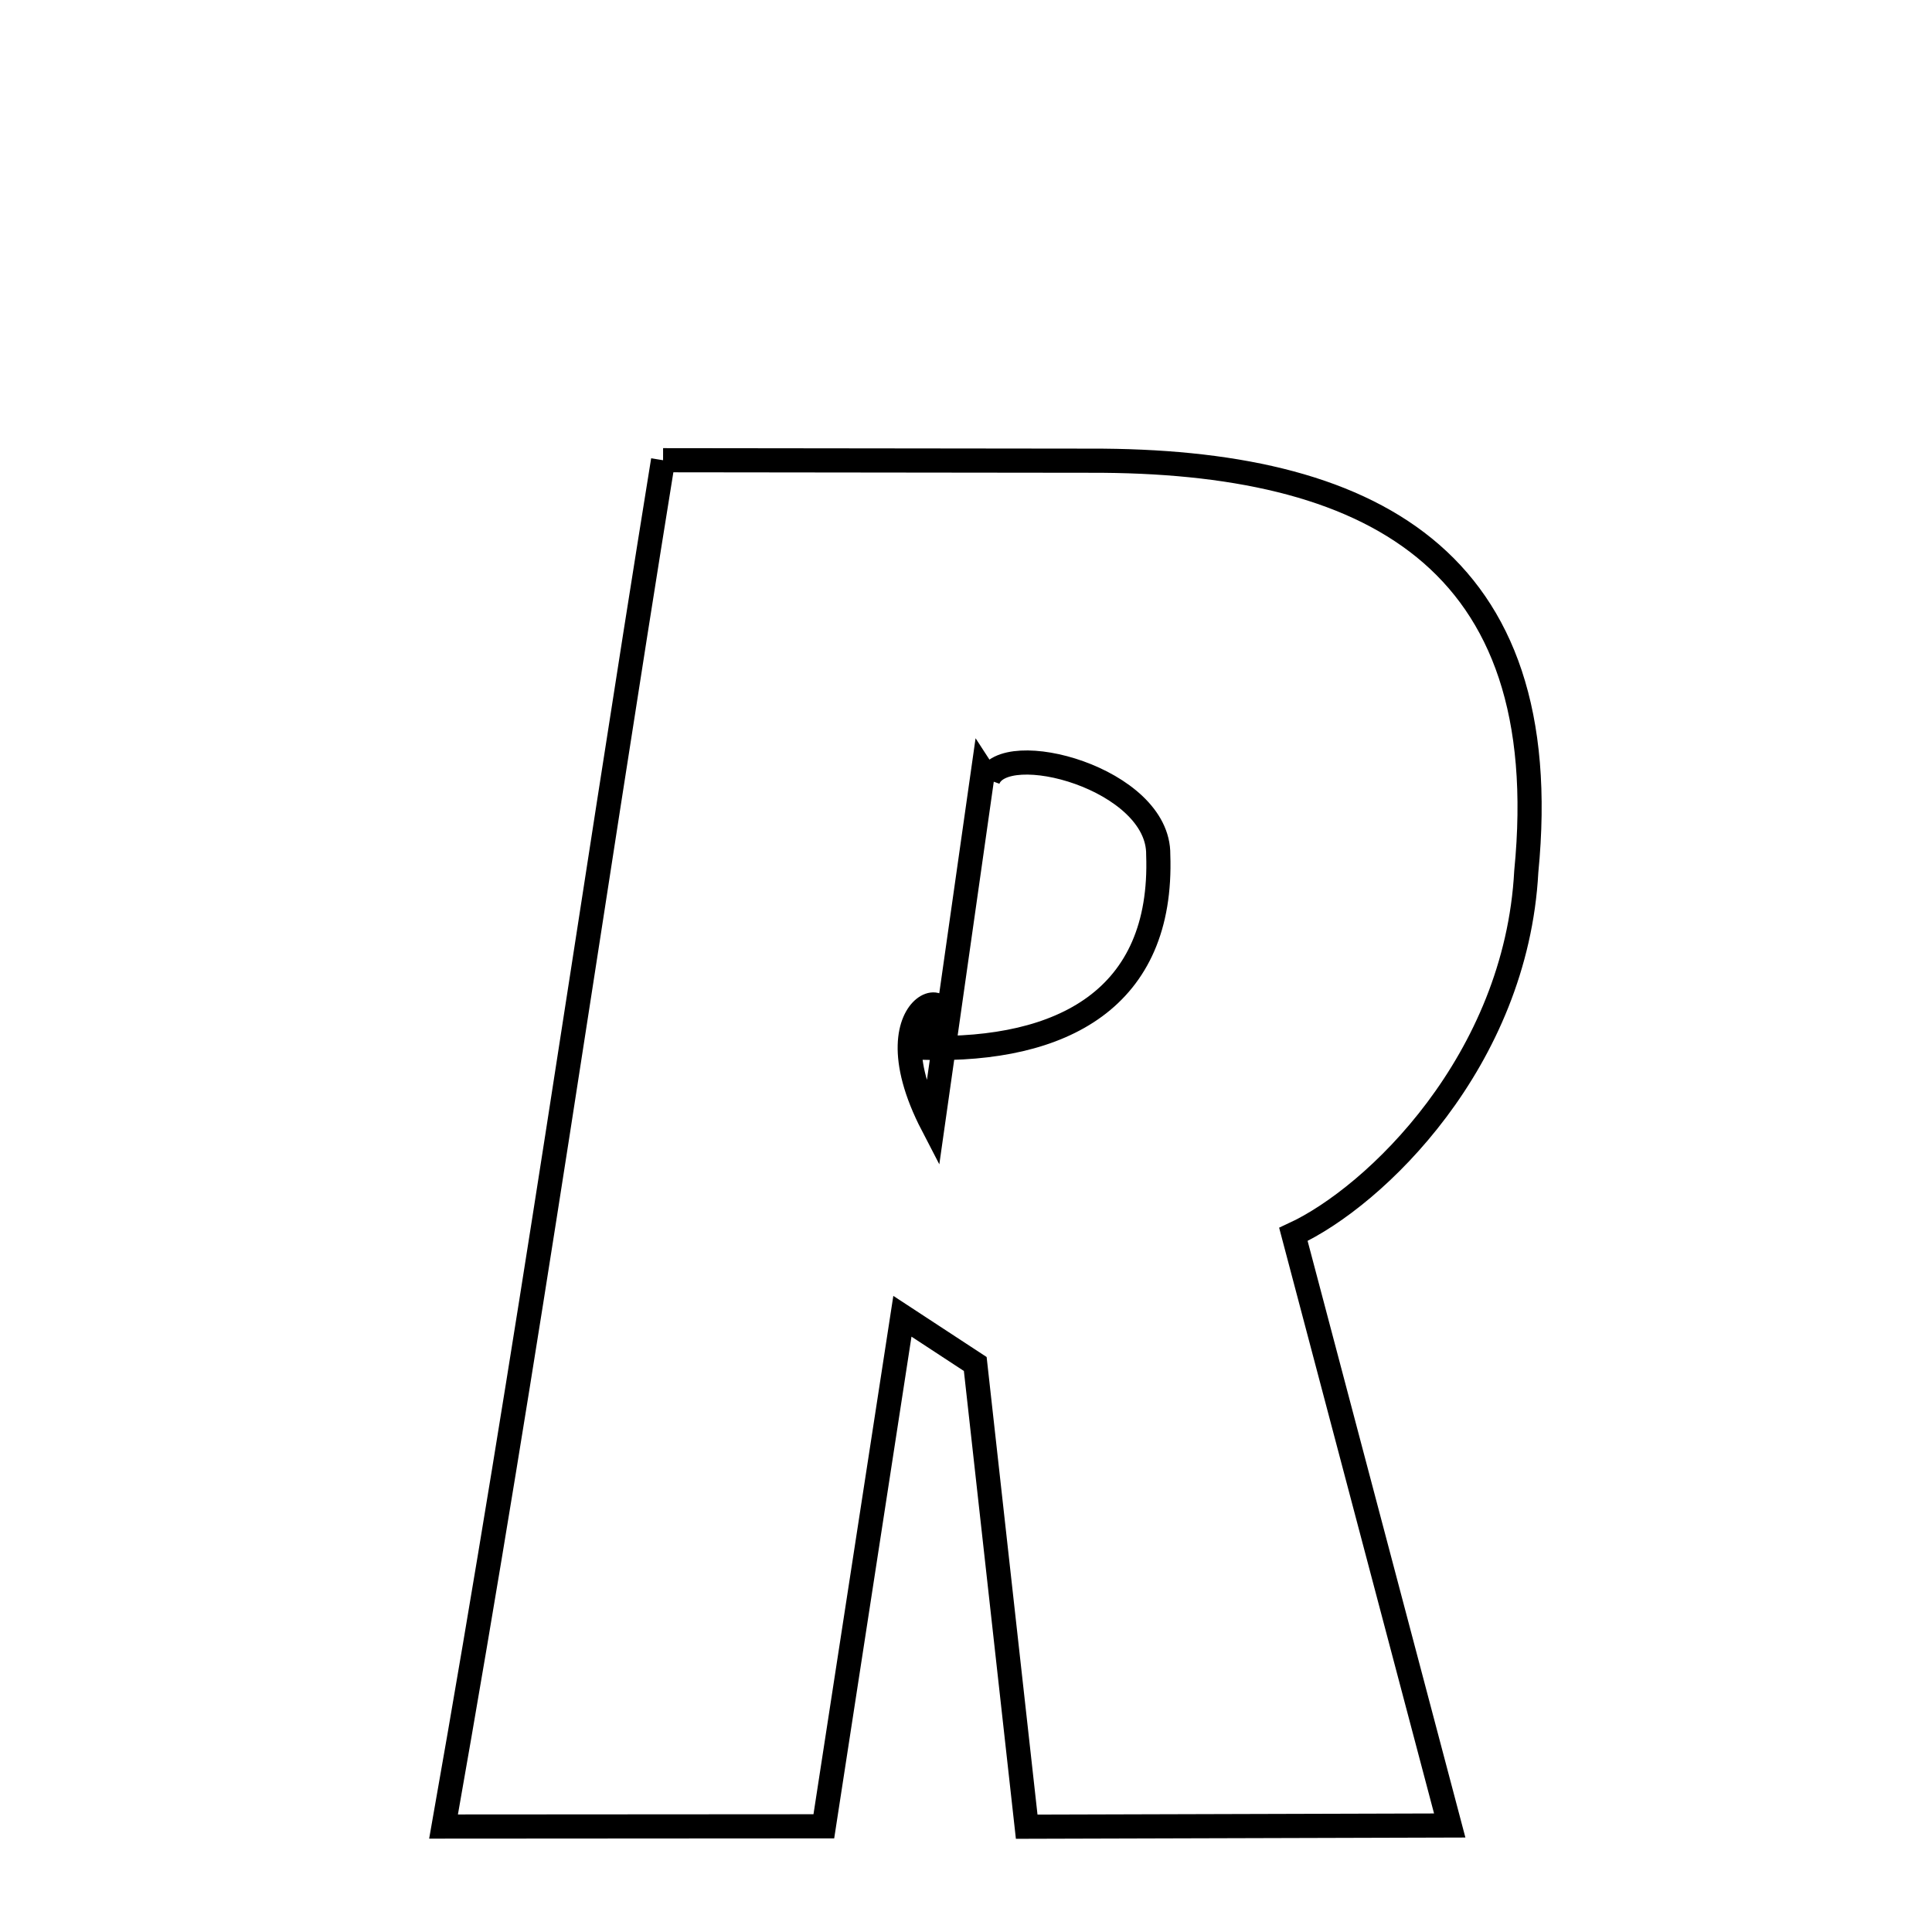 <svg xmlns="http://www.w3.org/2000/svg" xmlns:xlink="http://www.w3.org/1999/xlink" width="50px" height="50px" style="-ms-transform: rotate(360deg); -webkit-transform: rotate(360deg); transform: rotate(360deg);" preserveAspectRatio="xMidYMid meet" viewBox="0 0 24 24"><path d="M 8.237 5.717 L 13.545 5.723 C 17.001 5.714 19.344 6.917 18.96 10.827 C 18.835 13.177 17.085 14.864 16.067 15.334 L 18.009 22.677 L 12.754 22.692 L 12.115 16.944 L 11.21 16.351 L 10.234 22.687 L 5.51 22.69 C 6.596 16.544 7.284 11.615 8.237 5.717 M 12.274 9.685 L 12.211 9.588 L 11.586 13.979 C 10.705 12.282 12.215 12.117 11.493 13.017 C 13.193 13.061 14.452 12.409 14.388 10.618 C 14.401 9.673 12.466 9.154 12.274 9.685 " fill="none" stroke="black" stroke-width="0.3"></path></svg>
